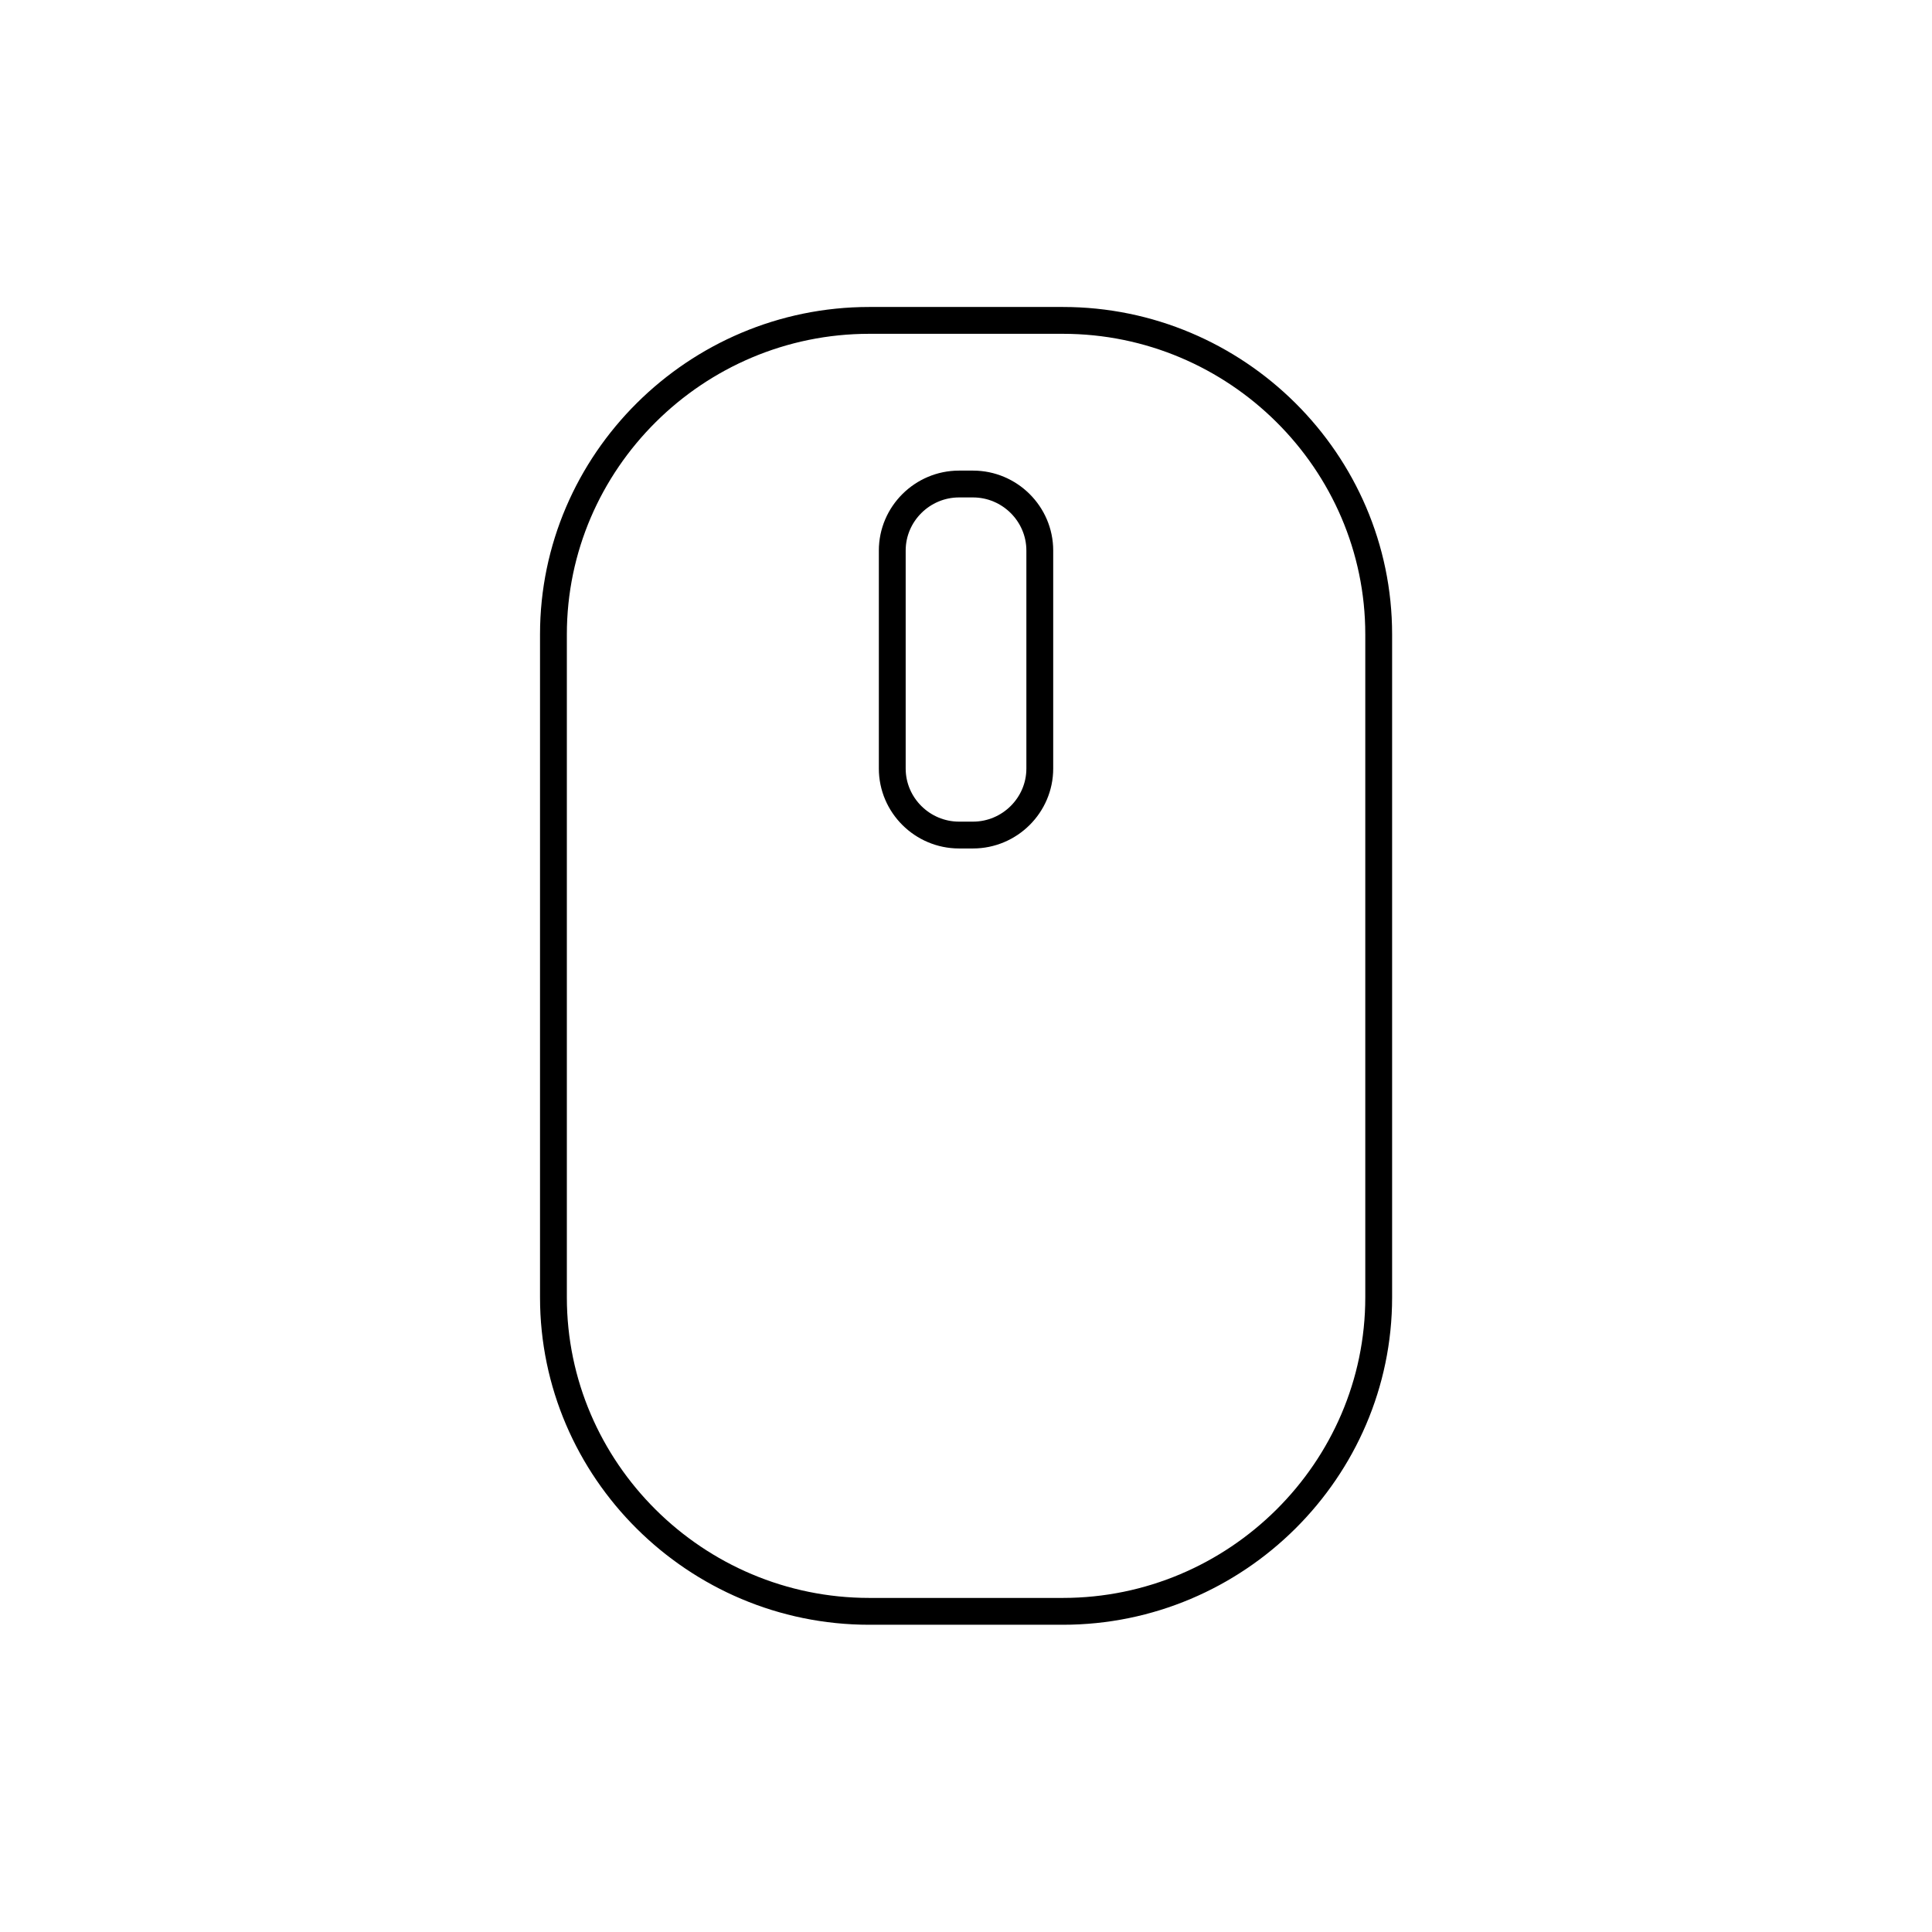 <svg id="emoji" viewBox="0 0 72 72" xmlns="http://www.w3.org/2000/svg" width="64" height="64">
  <g id="line">
    <path fill="none" stroke="#000" strokeLinecap="round" strokeLinejoin="round" strokeMiterlimit="10" strokeWidth="2" d="m36.26 31.12h-0.518c-1.37 0-2.49-1.115-2.49-2.478v-8.126c0-1.363 1.121-2.478 2.49-2.478h0.518c1.37 0 2.49 1.115 2.49 2.478v8.126c0 1.363-1.121 2.478-2.49 2.478z"/>
    <path fill="none" stroke="#000" strokeLinecap="round" strokeLinejoin="round" strokeMiterlimit="10" strokeWidth="2" d="m39.61 60.05h-7.215c-6.475 0-11.77-5.263-11.77-11.7v-24.71c0-6.432 5.298-11.7 11.77-11.7h7.215c6.475 0 11.77 5.263 11.77 11.7v24.71c0 6.432-5.298 11.7-11.77 11.7z"/>
  </g>
</svg>
